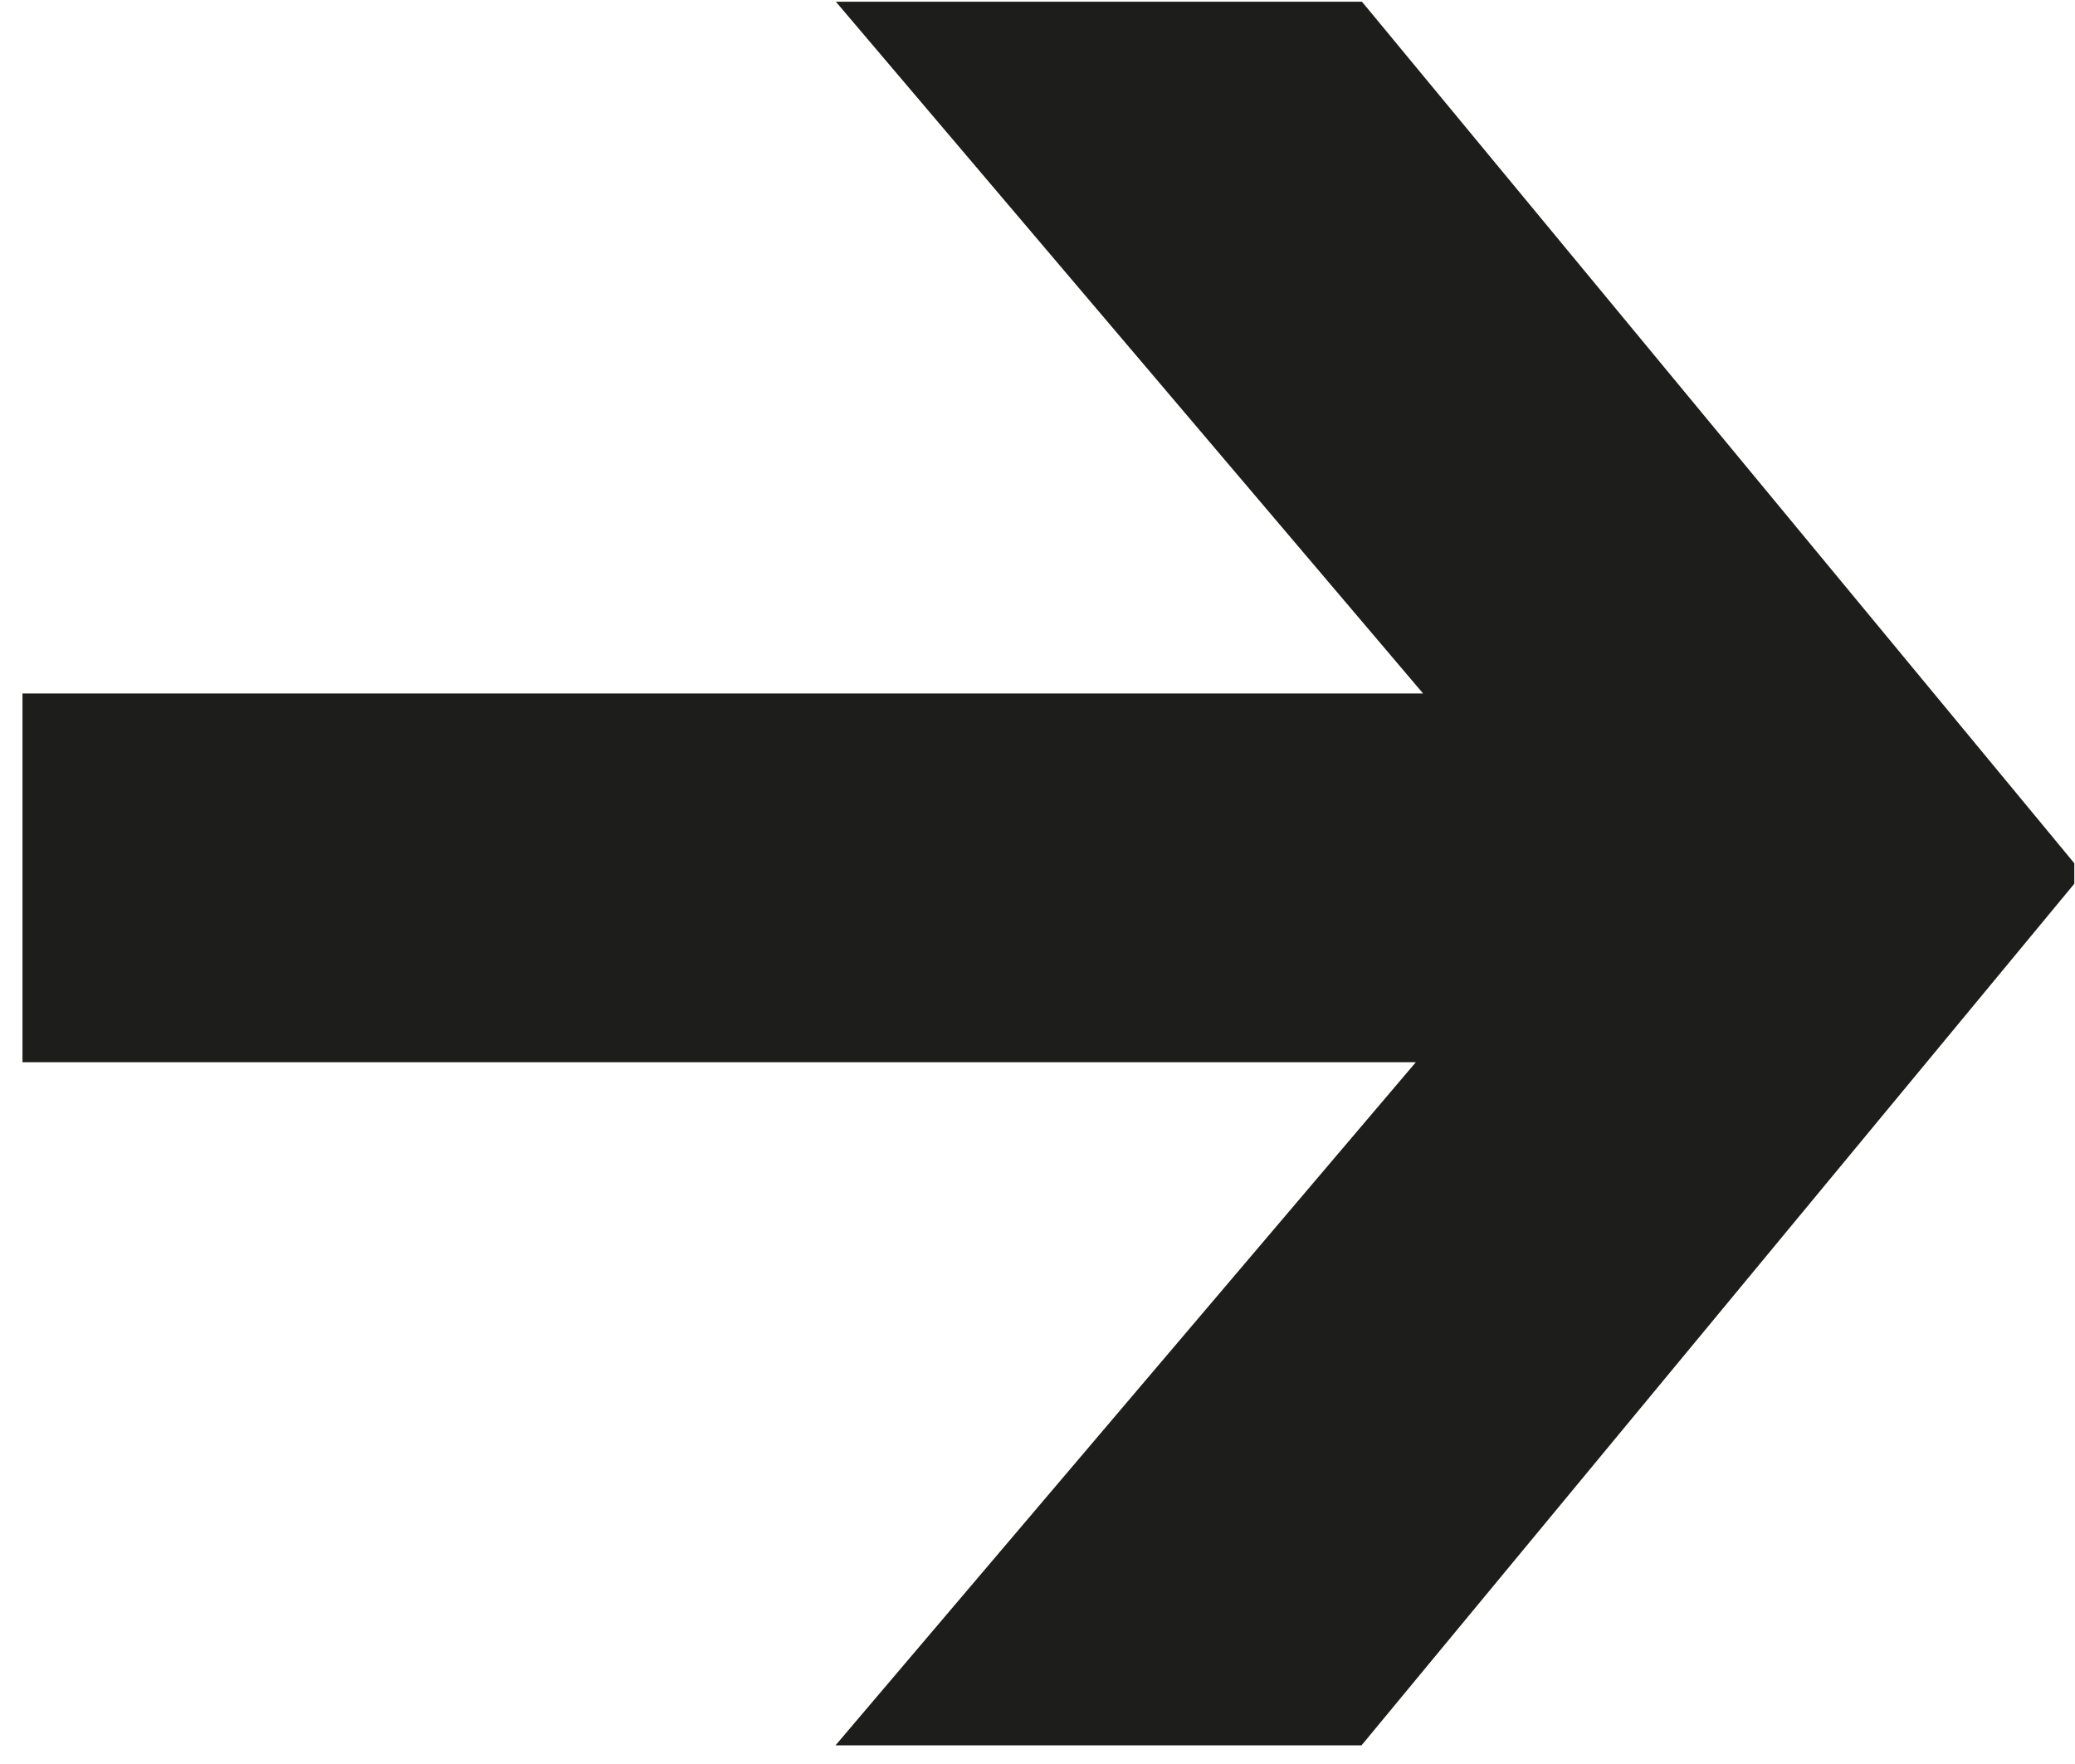 <svg width="60" height="51" viewBox="0 0 60 51" fill="none" xmlns="http://www.w3.org/2000/svg">
<path d="M59.98 24.97V25.55L39.37 50.46H24.16L40.94 30.71H0.65V20.05H41.15L24.17 0.05H39.38L39.54 0.24L59.99 24.97H59.98Z" fill="#1D1D1B"/>
</svg>
